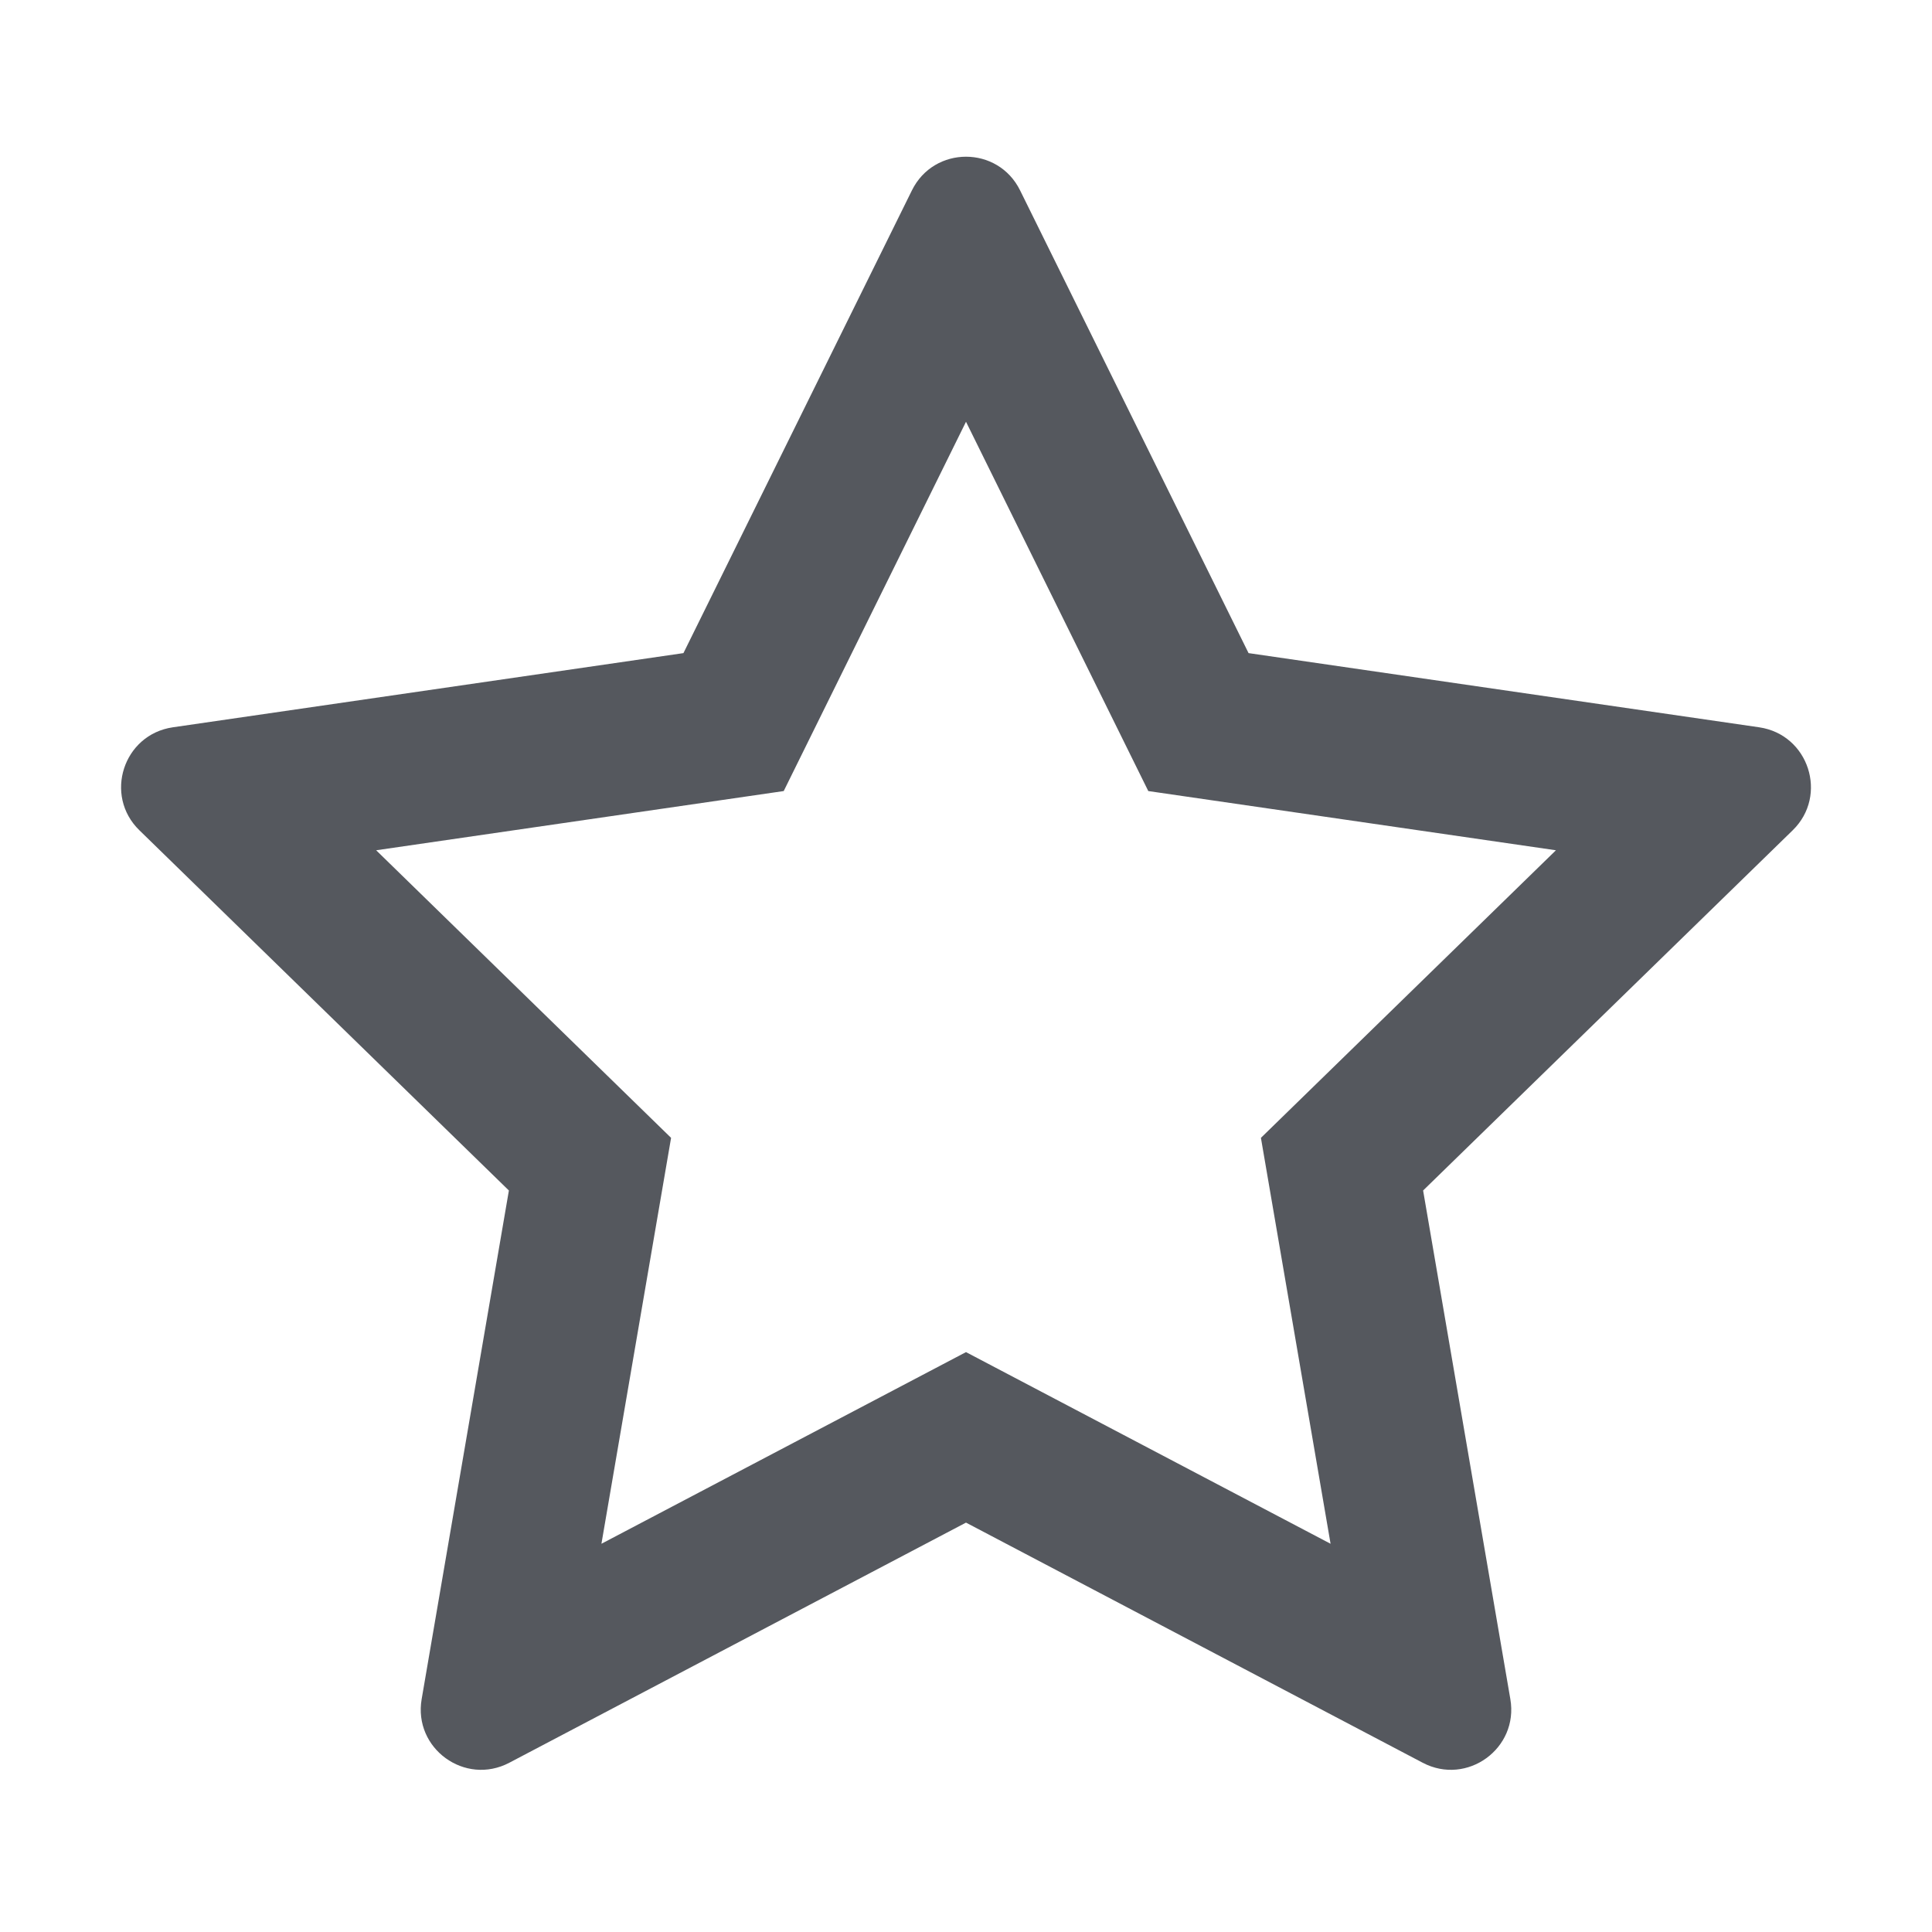 <svg width="20" height="20" viewBox="0 0 20 20" fill="none" xmlns="http://www.w3.org/2000/svg">
<path d="M11.887 8.189L16.107 8.802L13.053 11.779L13.774 15.981L10 13.997L6.226 15.981L6.947 11.779L3.894 8.802L8.113 8.189L10 4.366L11.887 8.189ZM7.075 6.761L1.789 7.529C1.276 7.604 1.072 8.234 1.443 8.595L5.268 12.324L4.365 17.589C4.277 18.1 4.813 18.489 5.272 18.248L10 15.762L14.728 18.248C15.187 18.489 15.723 18.1 15.635 17.589L14.732 12.324L18.558 8.595C18.928 8.234 18.724 7.604 18.211 7.529L12.925 6.761L10.56 1.971C10.331 1.506 9.669 1.506 9.44 1.971L7.075 6.761Z" fill="#55585E"/>
</svg>
